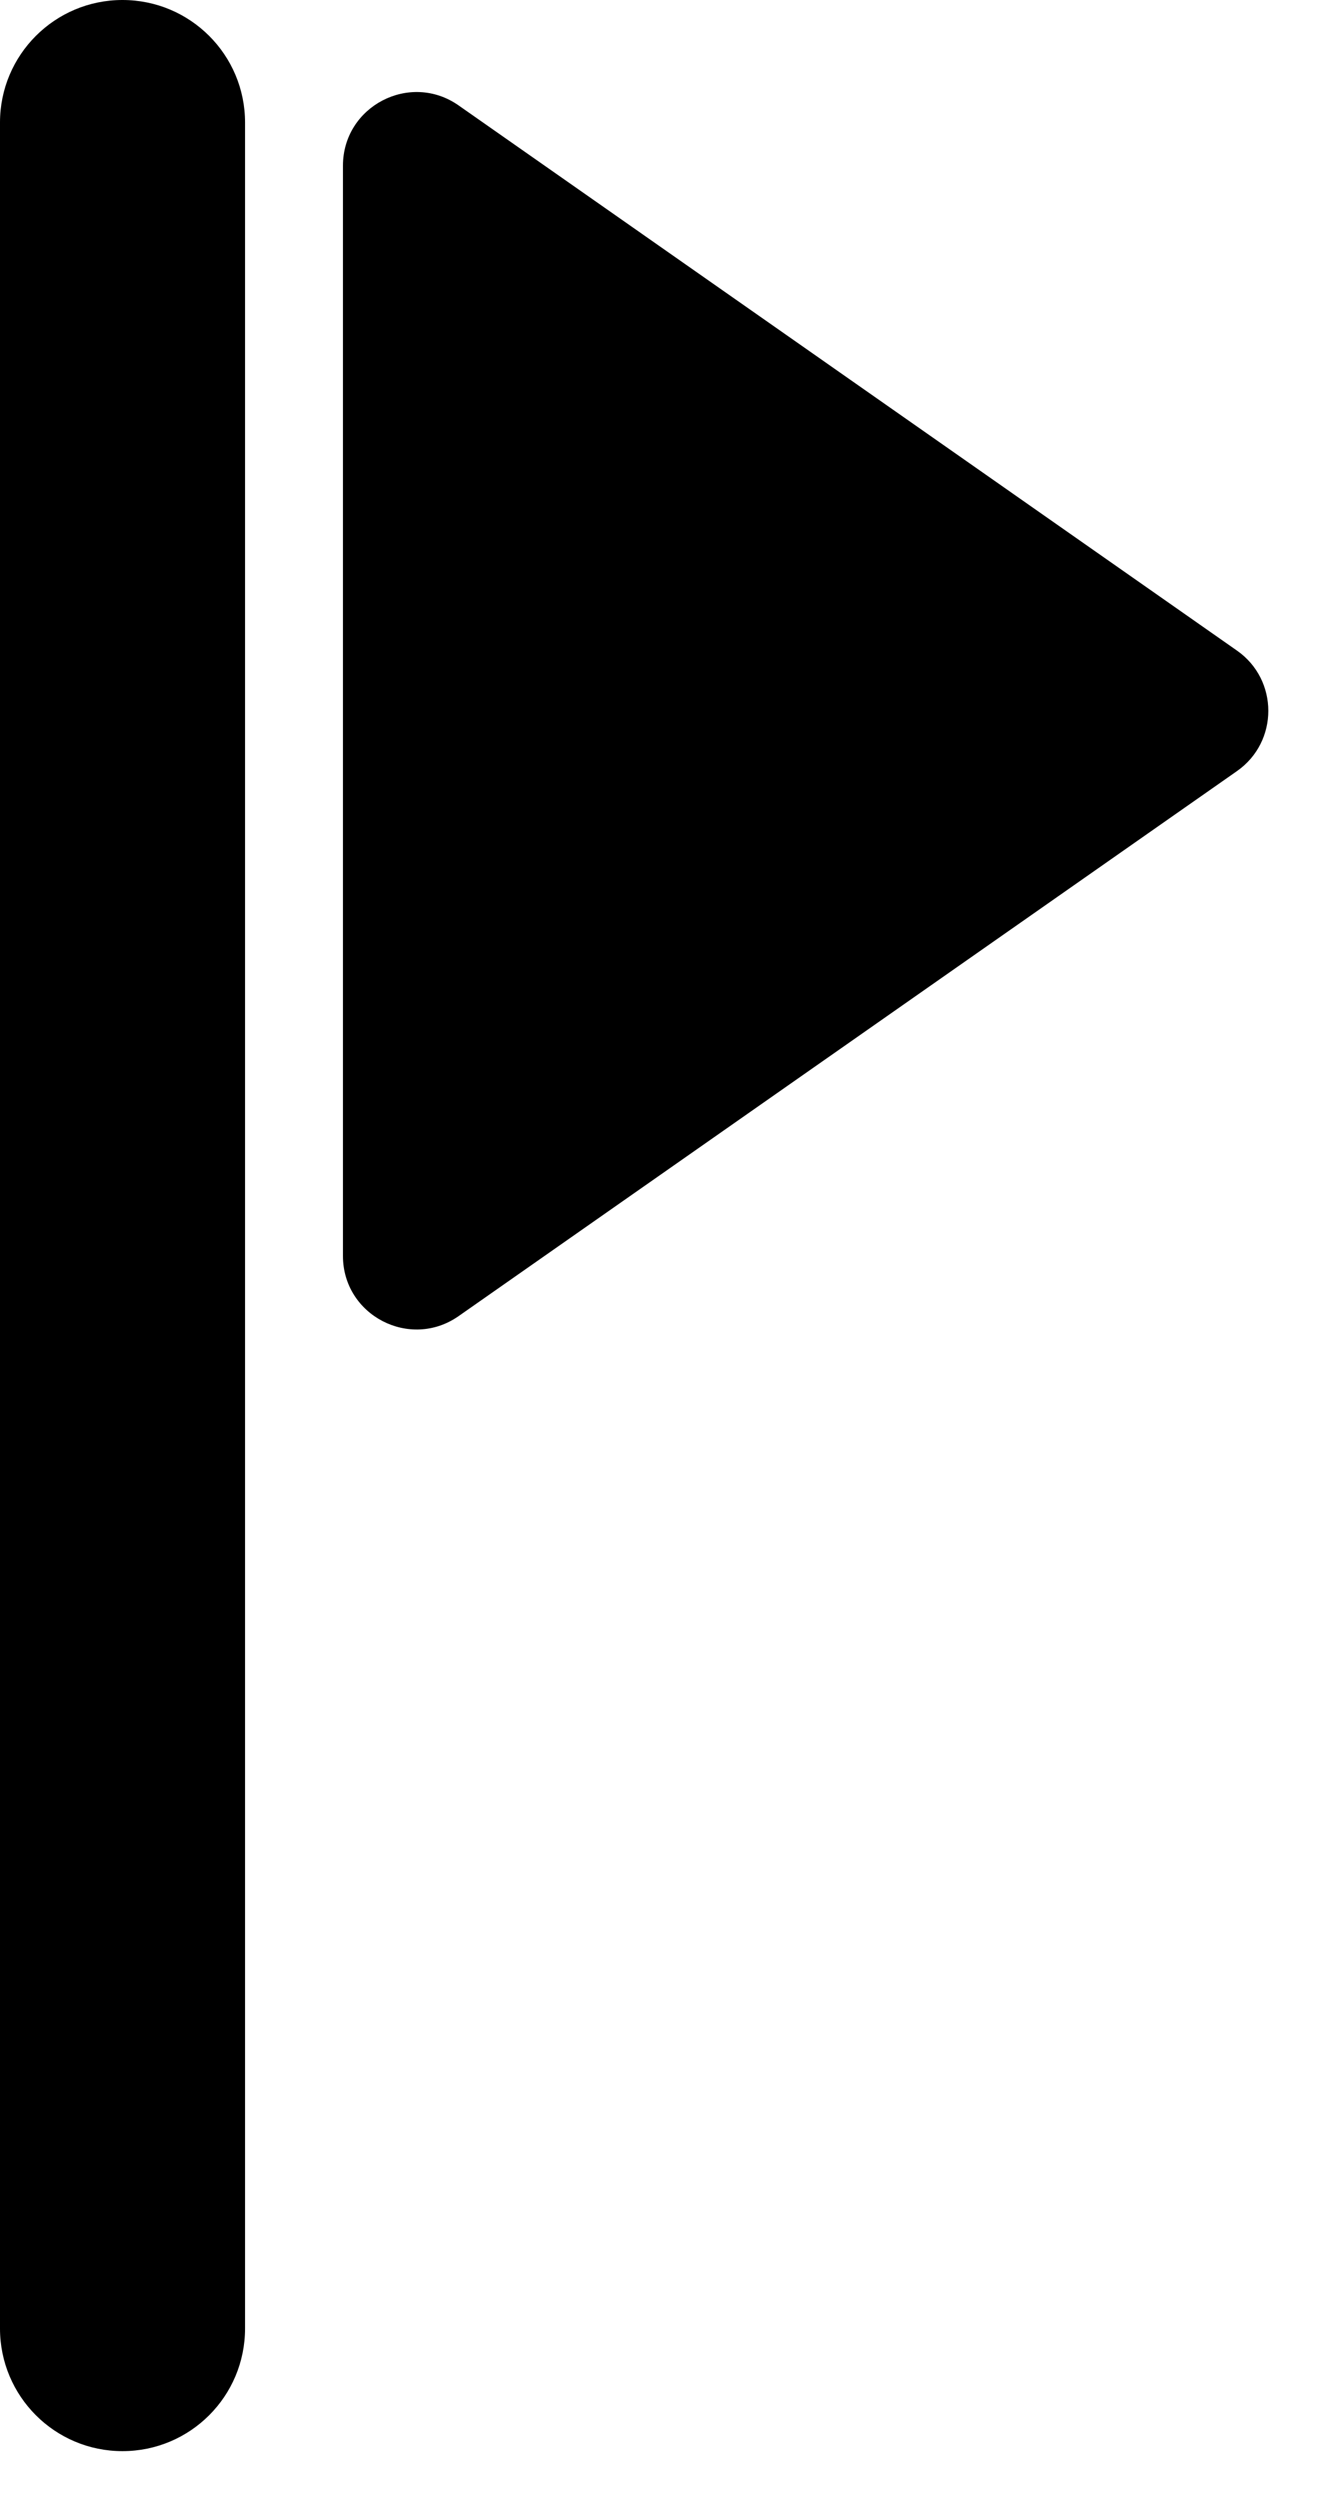 <svg width="9" height="17" viewBox="0 0 9 17" fill="none" xmlns="http://www.w3.org/2000/svg">
<path d="M0 0.833C0 0.373 0.373 0 0.833 0V0C1.294 0 1.667 0.373 1.667 0.833V15.833C1.667 16.294 1.294 16.667 0.833 16.667V16.667C0.373 16.667 0 16.294 0 15.833V0.833ZM8.415 4.424C8.699 4.623 8.699 5.044 8.415 5.243L3.12 8.949C2.789 9.181 2.333 8.944 2.333 8.54V1.127C2.333 0.722 2.789 0.485 3.12 0.717L8.415 4.424Z" fill="currentColor"/>
</svg>